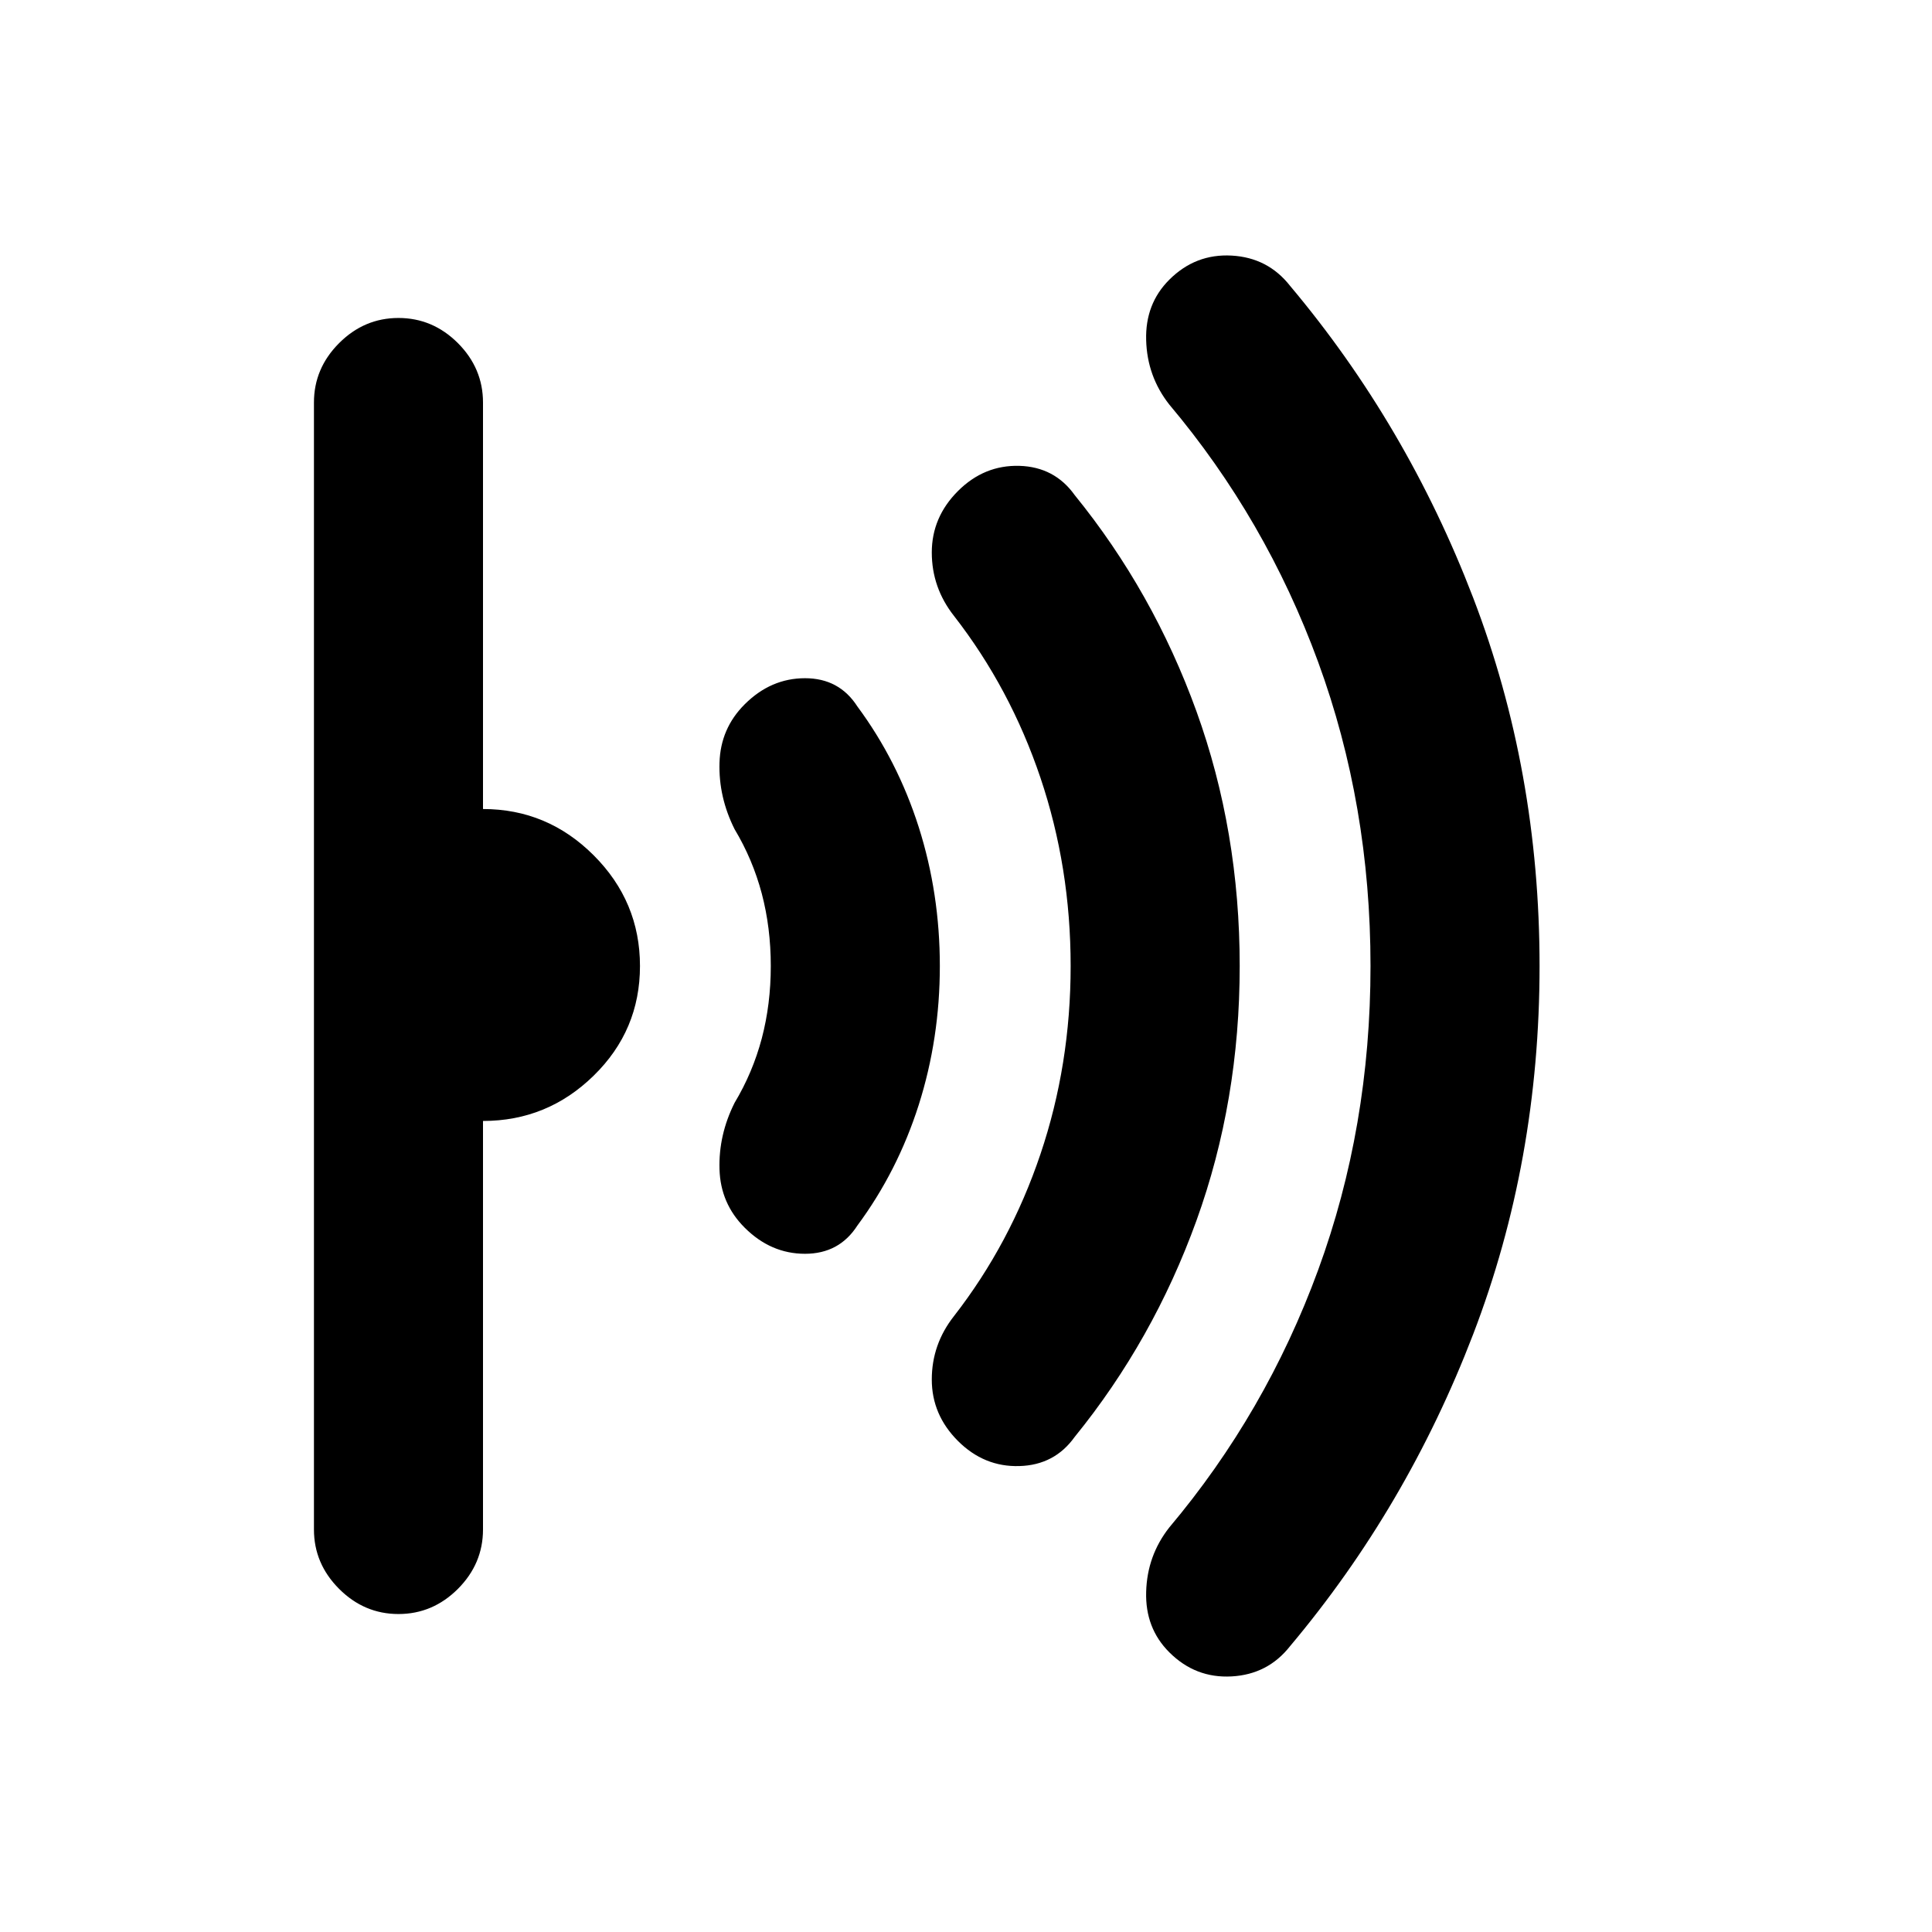 <svg xmlns="http://www.w3.org/2000/svg" height="24" width="24"><path d="M19.125 12q0 2.425-.825 4.575-.825 2.15-2.275 3.875-.275.35-.725.375-.45.025-.775-.3-.3-.3-.287-.75.012-.45.287-.8 1.2-1.425 1.85-3.2.65-1.775.65-3.775t-.65-3.775q-.65-1.775-1.85-3.2-.275-.35-.287-.8-.013-.45.287-.75.325-.325.775-.3.45.025.725.375 1.45 1.725 2.275 3.875T19.125 12ZM15.4 12q0 1.675-.537 3.162-.538 1.488-1.513 2.688-.25.35-.687.362-.438.013-.763-.312t-.325-.763q0-.437.275-.787.7-.9 1.075-2.013.375-1.112.375-2.337t-.375-2.338Q12.55 8.55 11.85 7.65q-.275-.35-.275-.787 0-.438.325-.763t.763-.313q.437.013.687.363.975 1.2 1.513 2.687.537 1.488.537 3.163Zm-3.725 0q0 .9-.262 1.725-.263.825-.763 1.5-.225.35-.65.35-.425 0-.75-.325-.3-.3-.312-.725-.013-.425.187-.825.225-.375.338-.8.112-.425.112-.9 0-.475-.112-.9-.113-.425-.338-.8-.2-.4-.187-.825.012-.425.312-.725.325-.325.75-.325t.65.35q.5.675.763 1.5.262.825.262 1.725ZM7.95 12q0 .8-.575 1.362-.575.563-1.375.563V19q0 .425-.312.738-.313.312-.738.312t-.737-.312Q3.9 19.425 3.9 19V5q0-.425.313-.738.312-.312.737-.312t.738.312Q6 4.575 6 5v5.05q.8 0 1.375.575T7.95 12Z"/></svg>